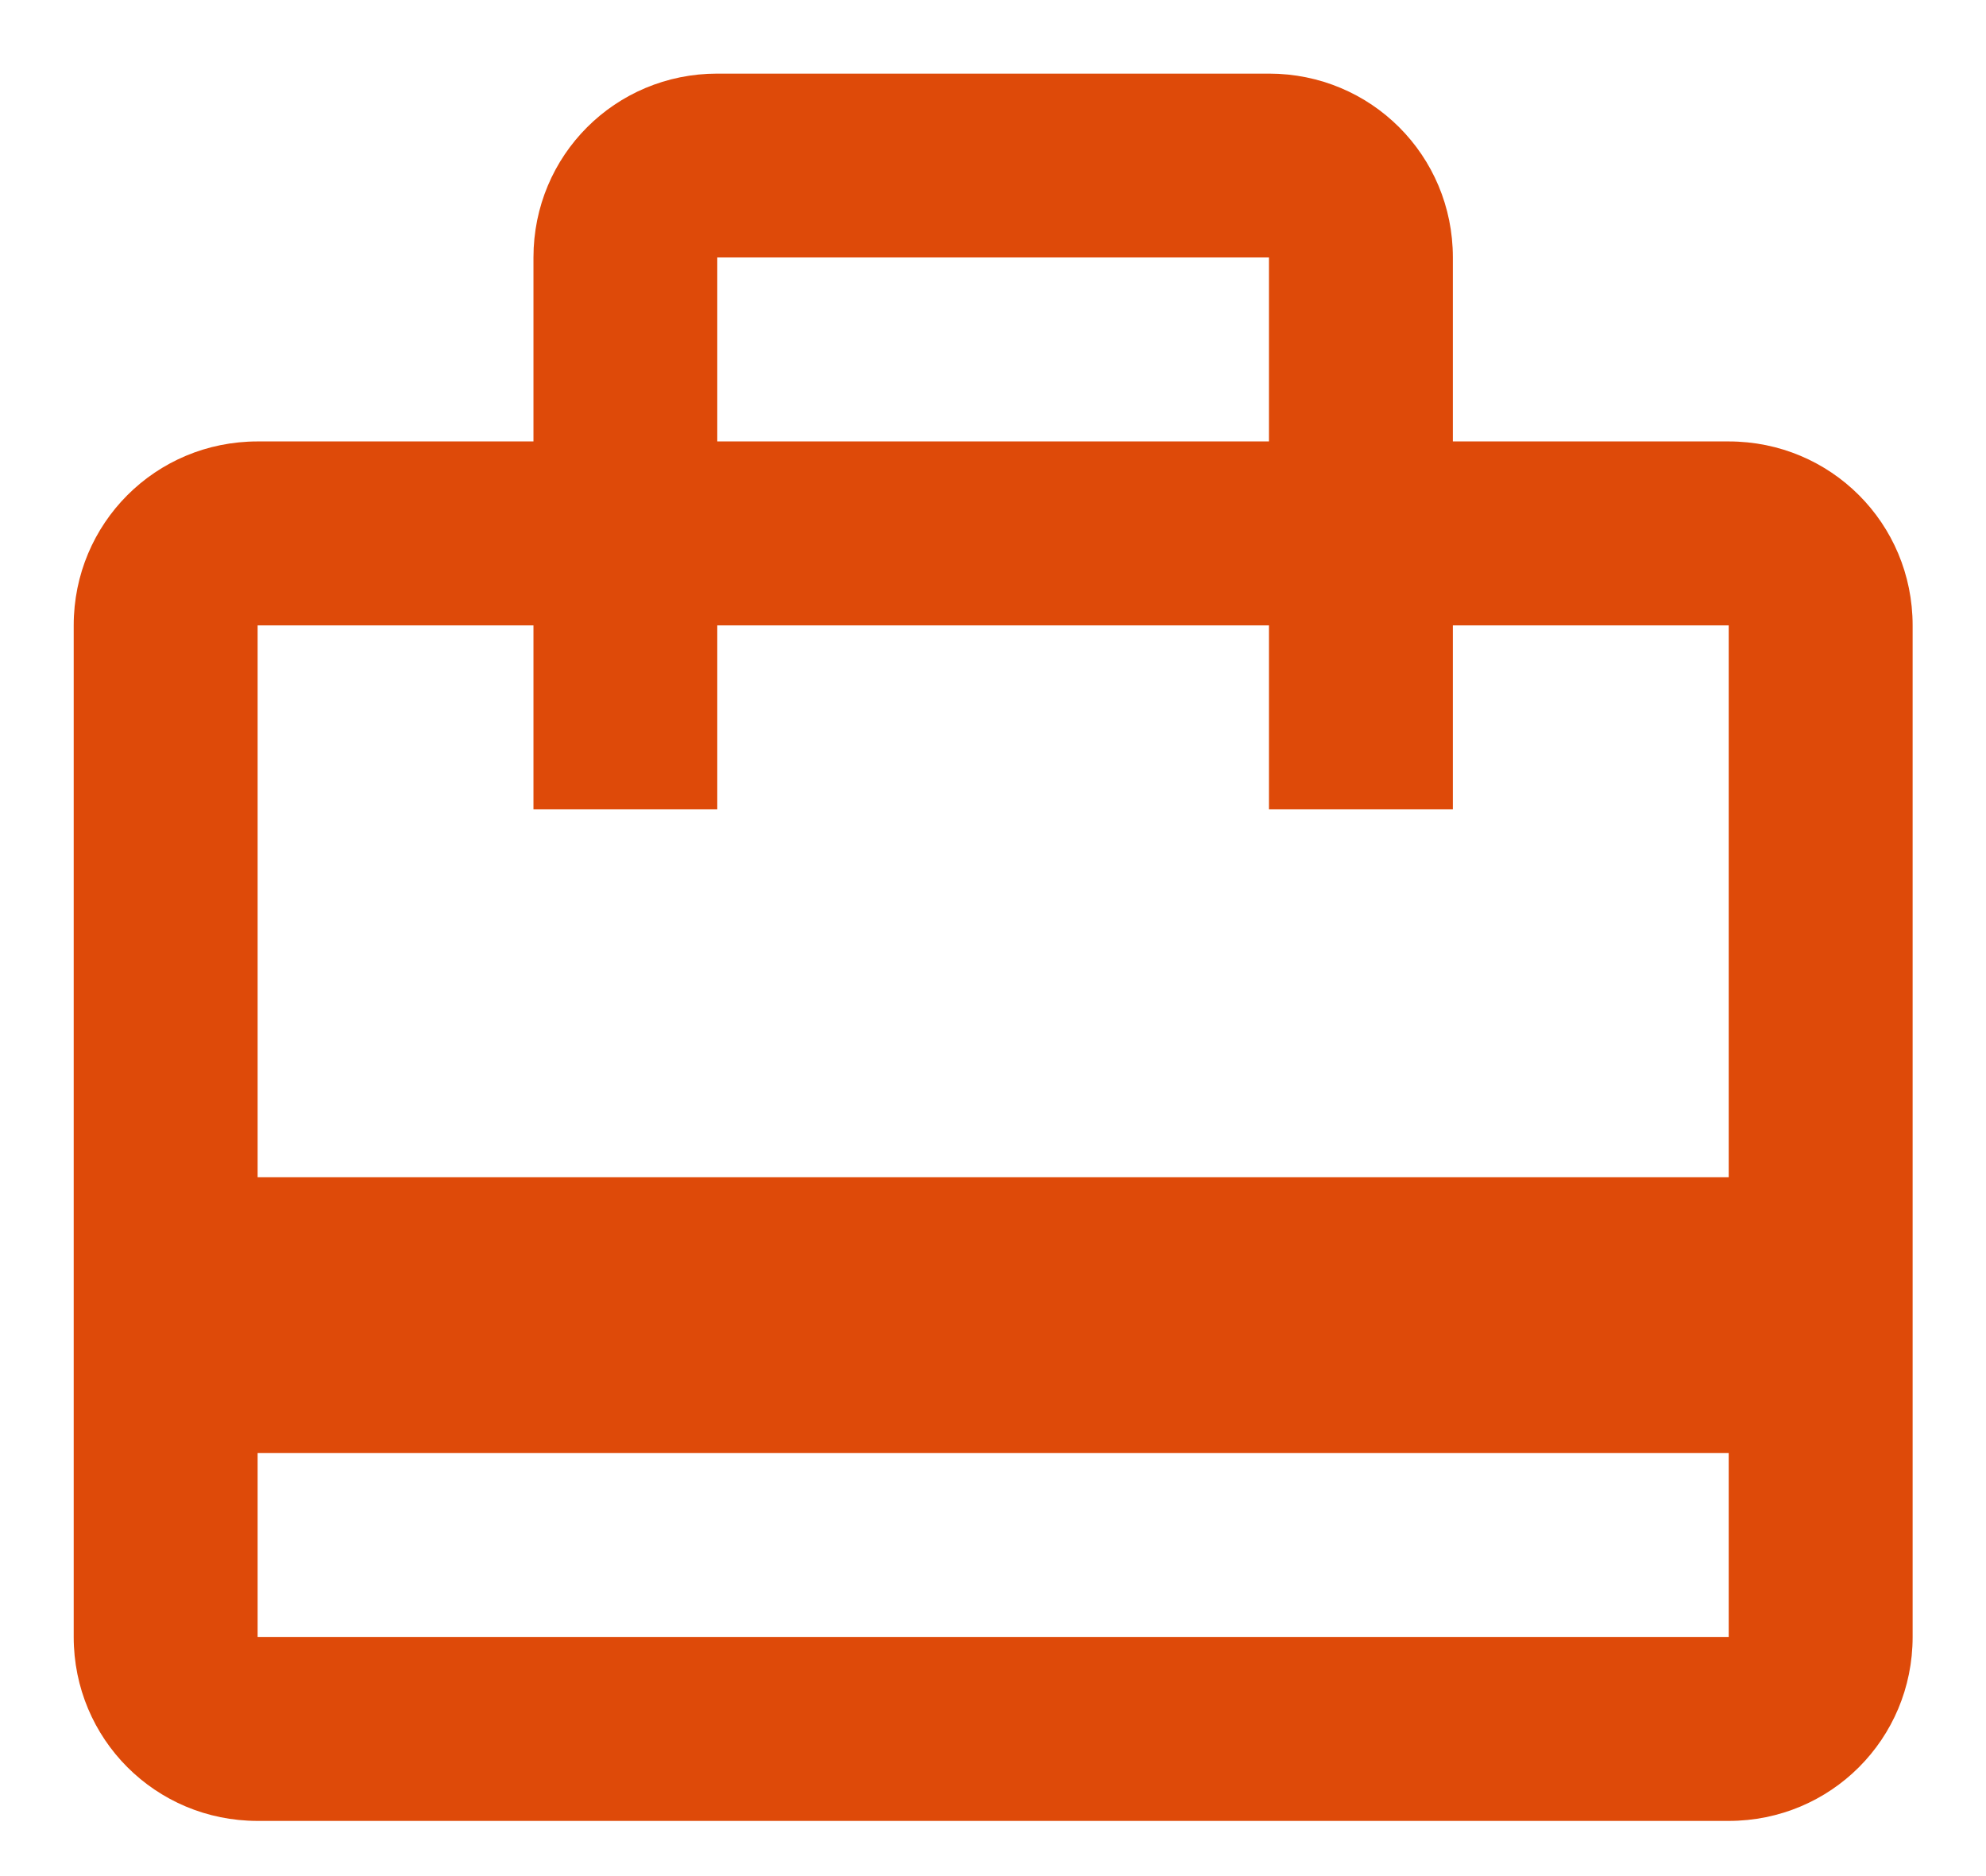 <svg width="18" height="17" viewBox="0 0 18 17" fill="none" xmlns="http://www.w3.org/2000/svg">
<path d="M15.668 4H13.168V2.333C13.168 1.408 12.426 0.667 11.501 0.667H6.501C5.576 0.667 4.835 1.408 4.835 2.333V4H2.335C1.41 4 0.668 4.742 0.668 5.667V14.833C0.668 15.758 1.41 16.5 2.335 16.5H15.668C16.593 16.5 17.335 15.758 17.335 14.833V5.667C17.335 4.742 16.593 4 15.668 4ZM6.501 2.333H11.501V4H6.501V2.333ZM15.668 14.833H2.335V13.167H15.668V14.833ZM15.668 10.667H2.335V5.667H4.835V7.333H6.501V5.667H11.501V7.333H13.168V5.667H15.668V10.667Z" fill="#DE4A09"/>
</svg>
